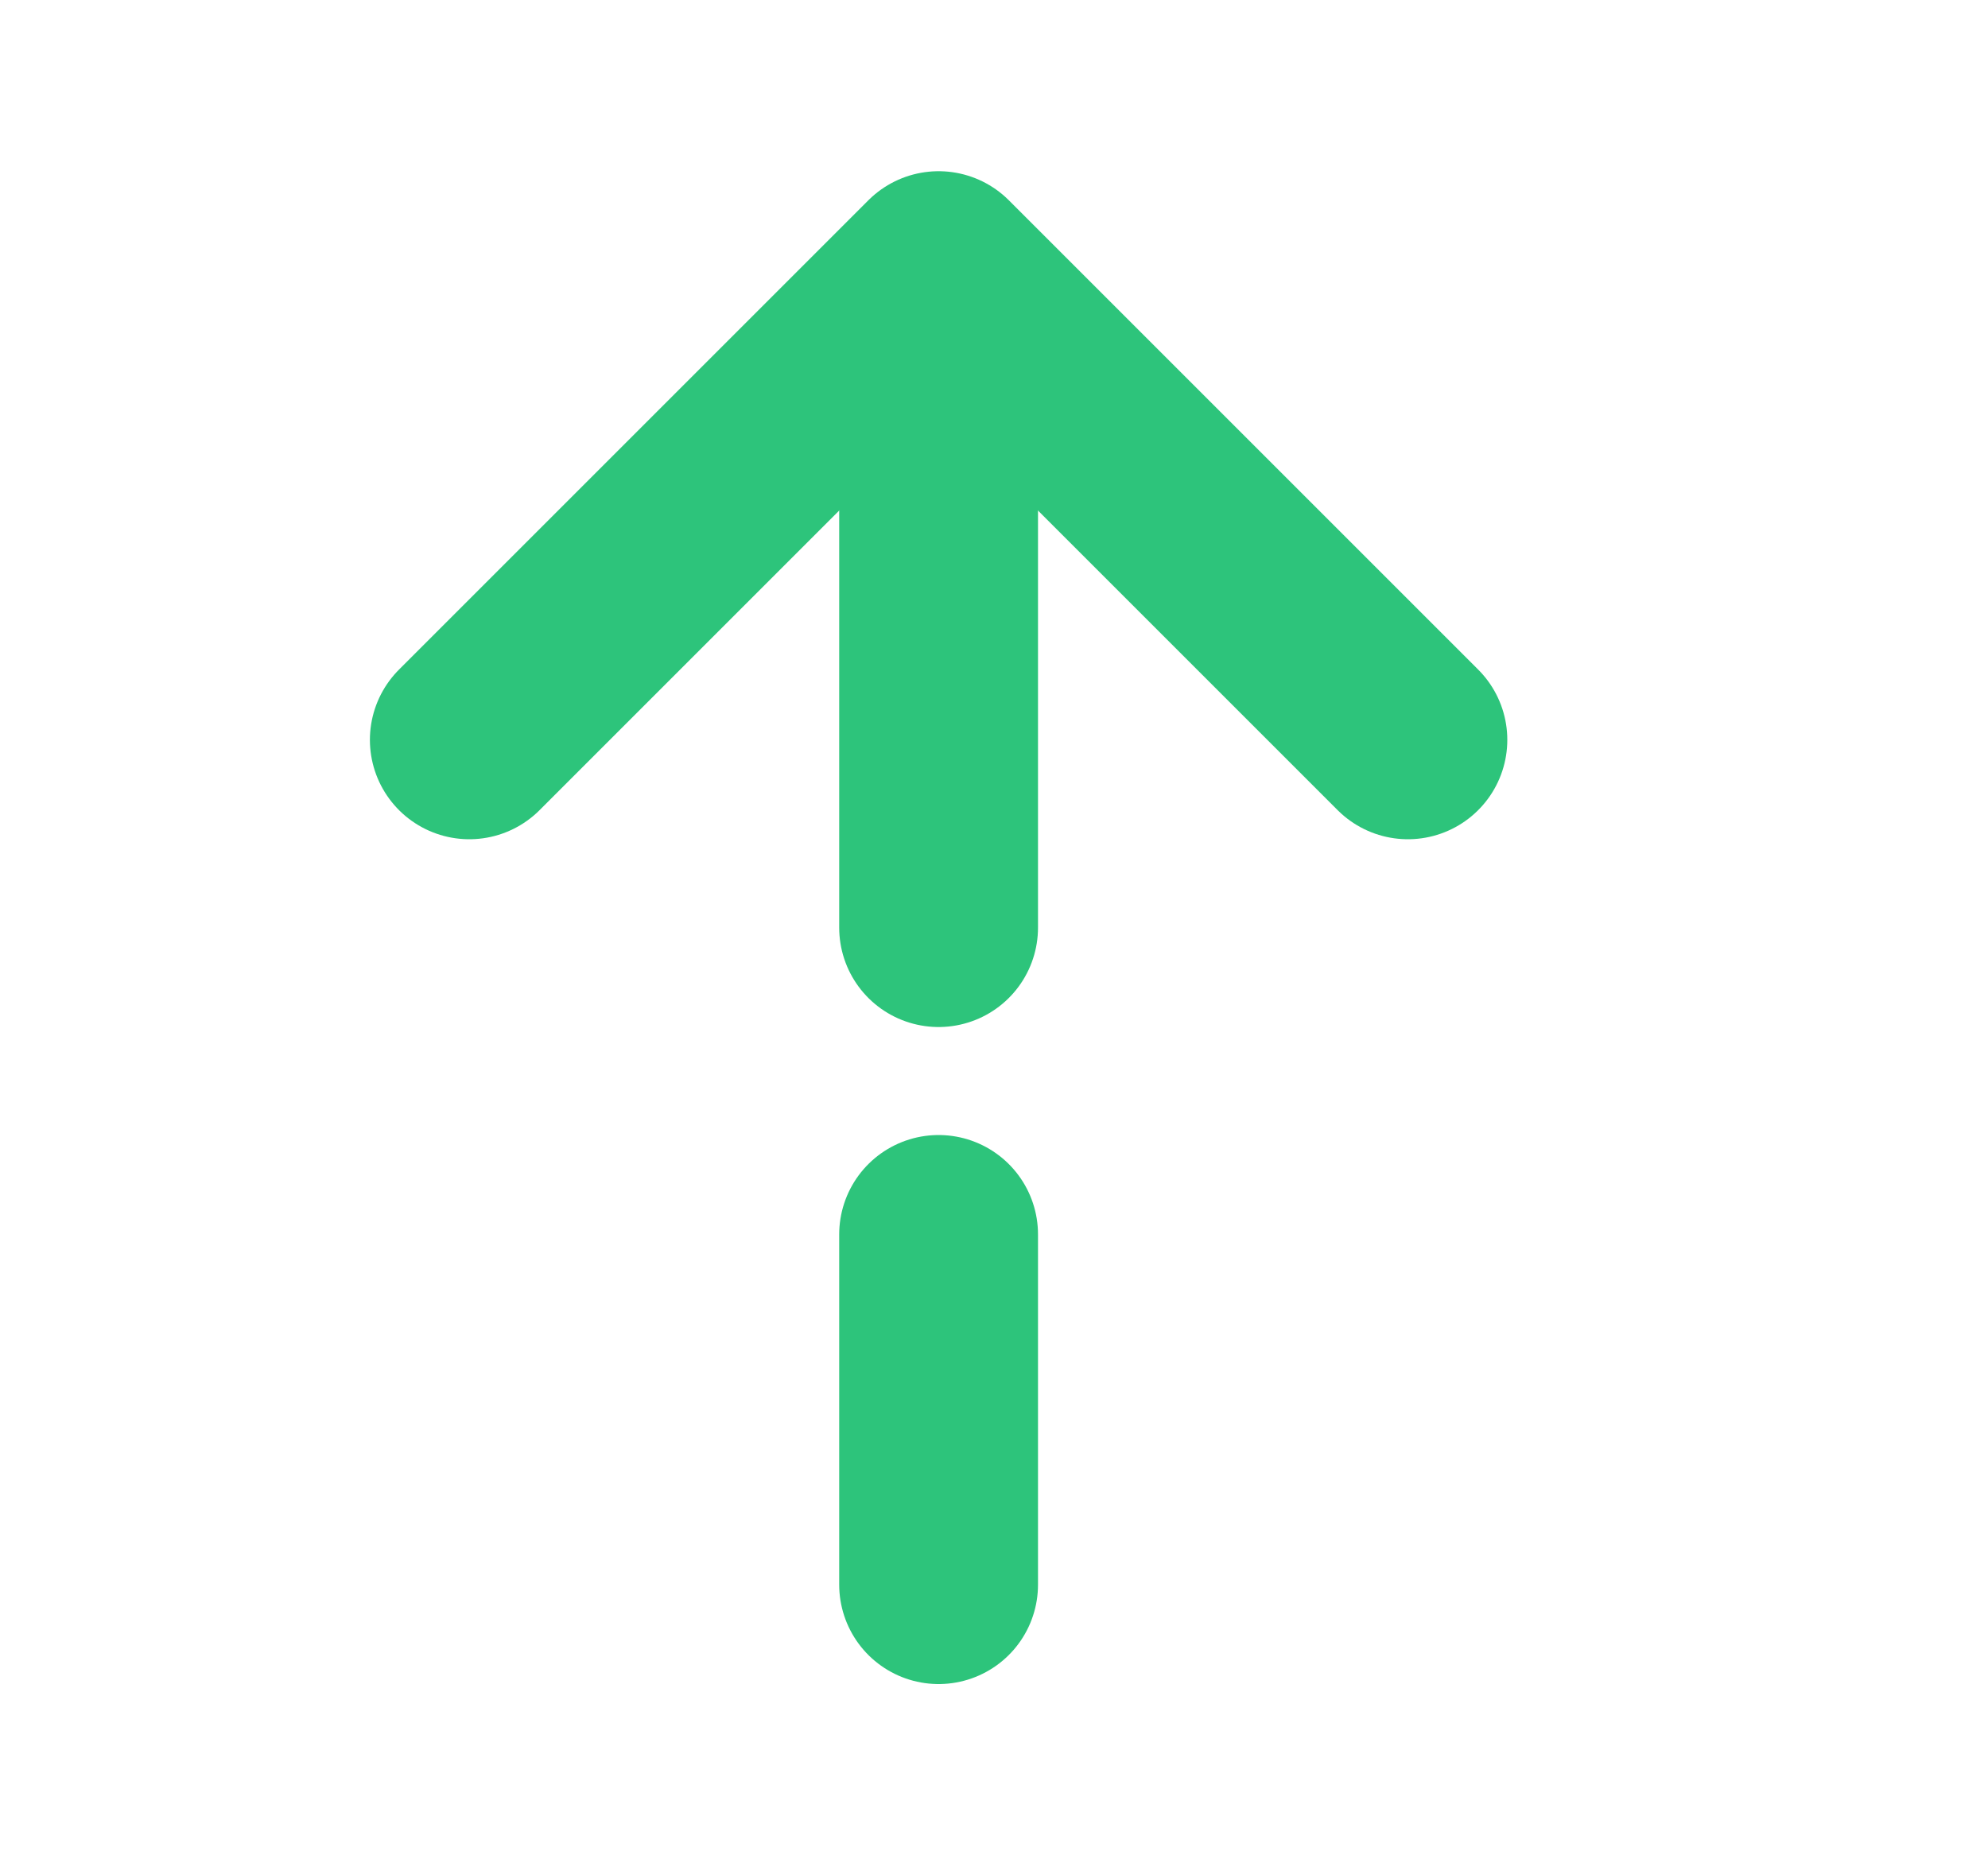 <svg width="15" height="14" viewBox="0 0 15 14" fill="none" xmlns="http://www.w3.org/2000/svg">
<path d="M10.623 5.583L7.082 2.042L3.541 5.583" stroke="#2DC47B" stroke-width="1.5" stroke-miterlimit="10" stroke-linecap="round" stroke-linejoin="round"/>
<path d="M7.082 7V2.141" stroke="#2DC47B" stroke-width="1.5" stroke-miterlimit="10" stroke-linecap="round" stroke-linejoin="round"/>
<path d="M7.082 11.958V9.315" stroke="#2DC47B" stroke-width="1.5" stroke-miterlimit="10" stroke-linecap="round" stroke-linejoin="round"/>
</svg>
